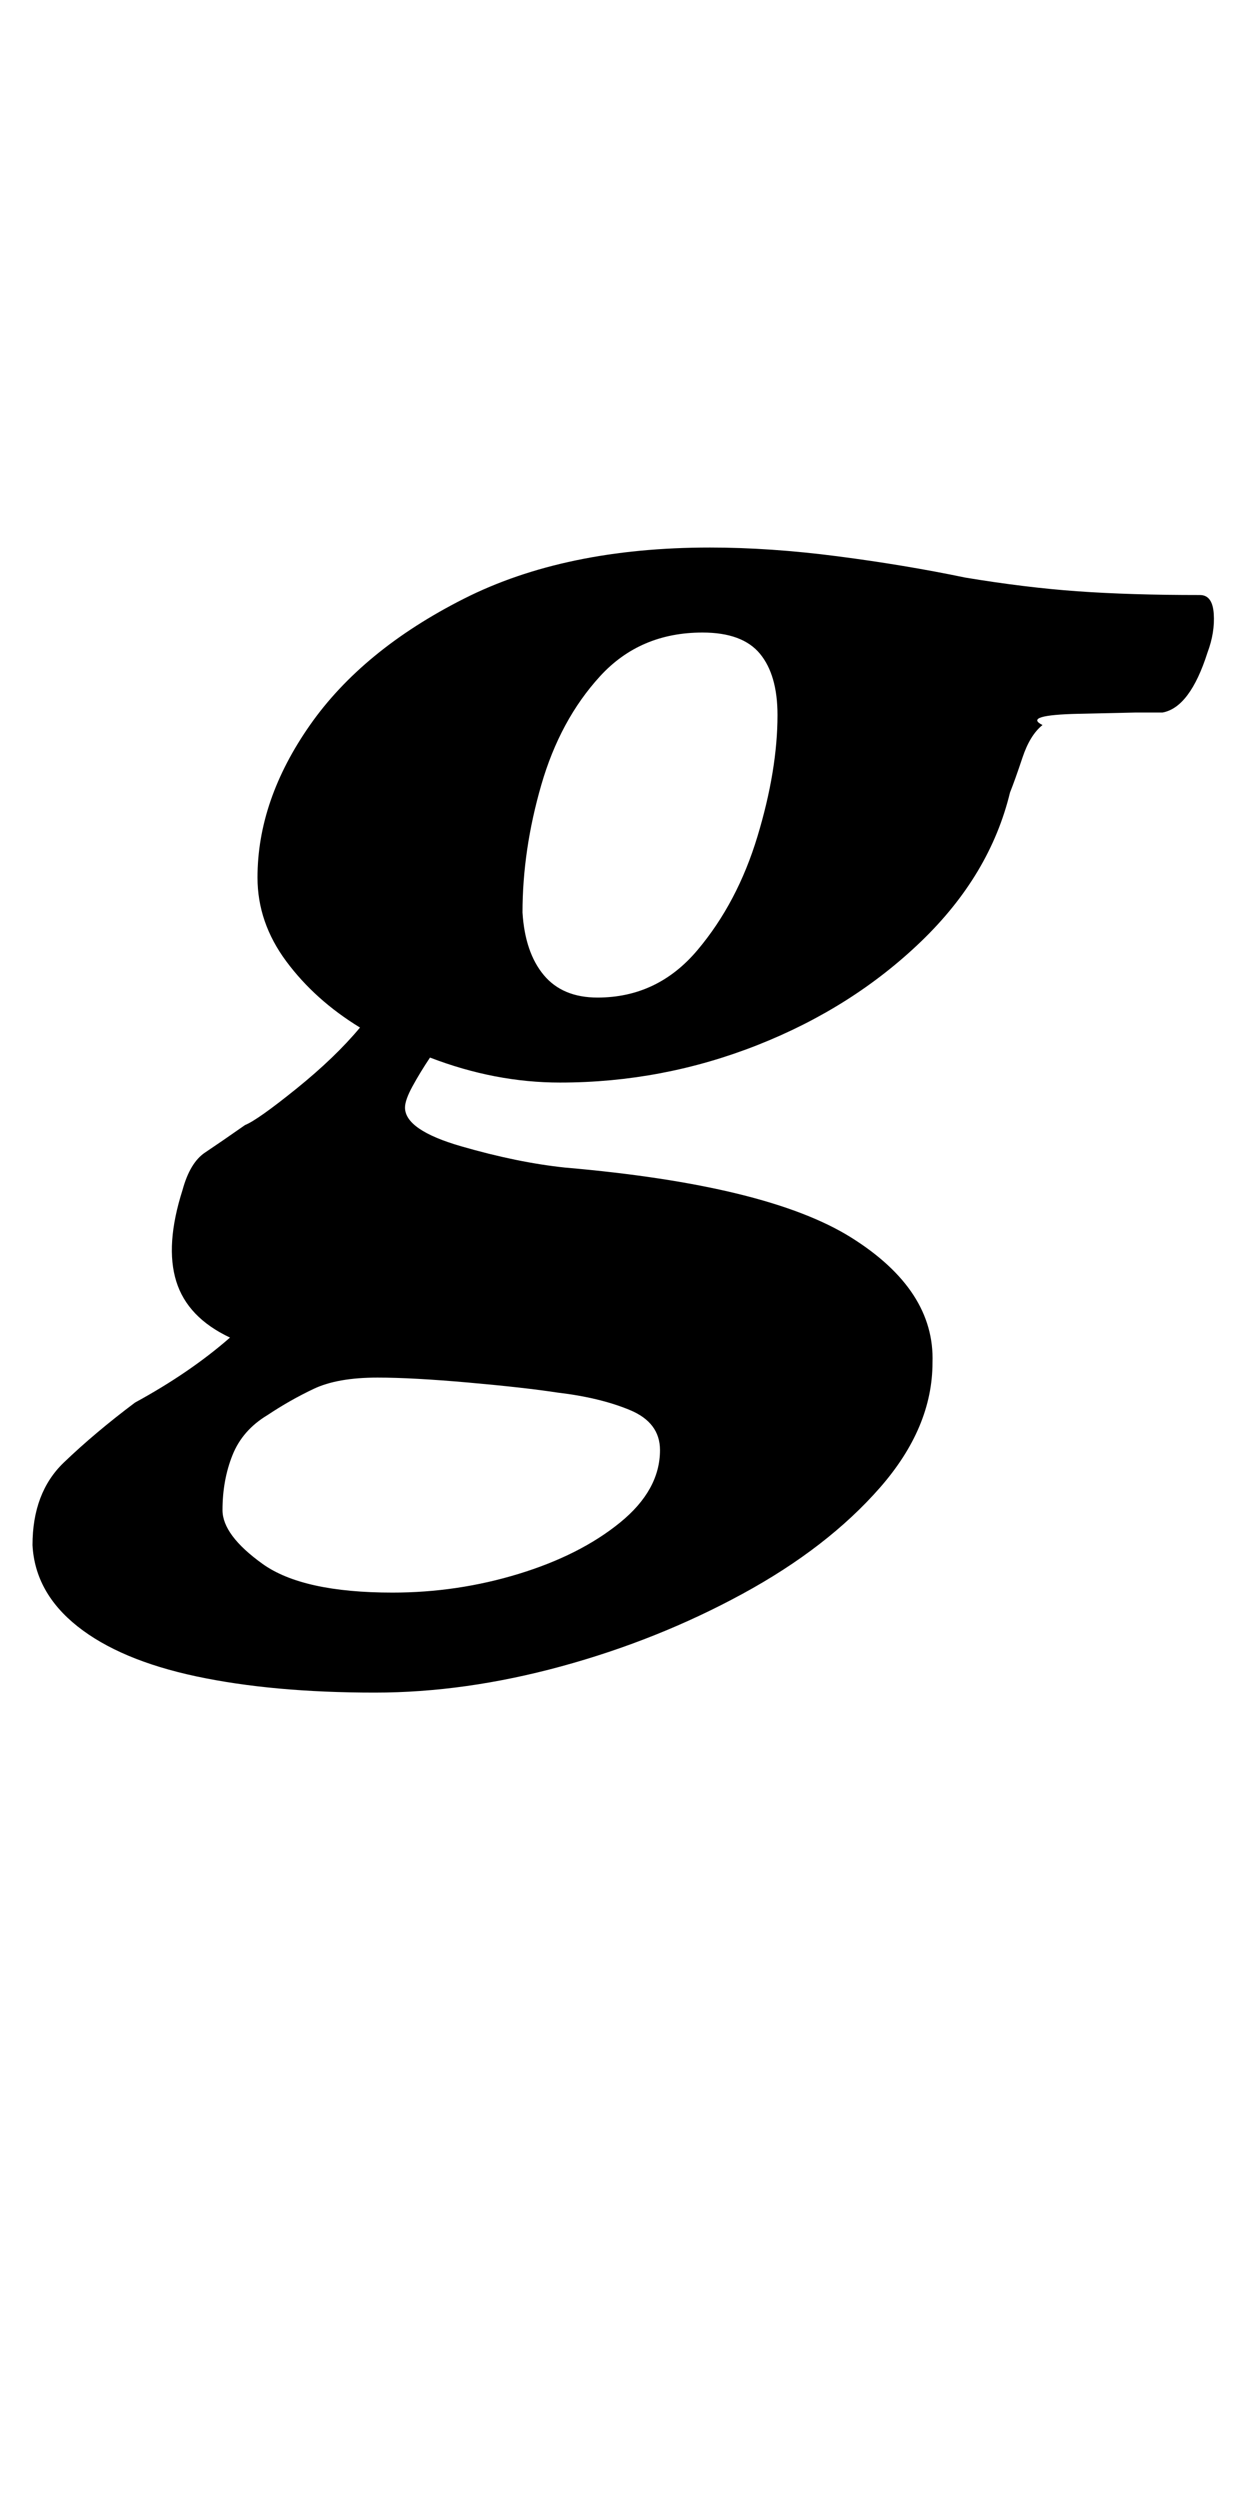 <?xml version="1.0" standalone="no"?>
<!DOCTYPE svg PUBLIC "-//W3C//DTD SVG 1.1//EN" "http://www.w3.org/Graphics/SVG/1.1/DTD/svg11.dtd" >
<svg xmlns="http://www.w3.org/2000/svg" xmlns:xlink="http://www.w3.org/1999/xlink" version="1.1" viewBox="-10 0 496 1000">
  <g transform="matrix(1 0 0 -1 0 800)">
   <path fill="currentColor"
d="M140 123q-41 0 -71.5 6.5t-47.5 20t-18 32.5q0 21 12.5 33t28.5 24q11 6 20.5 12.5t17.5 13.5q-17 8 -21.5 22.5t2.5 36.5q3 11 9 15t16 11q5 2 20.5 14.5t25.5 24.5q-18 11 -29.5 26.5t-11.5 33.5q0 31 21 61t61.5 50.5t98.5 20.5q24 0 51 -3.5t51 -8.5q24 -4 45 -5.5
t49 -1.5q5 0 5.5 -7.5t-2.5 -15.5q-7 -22 -18 -24h-11t-22.5 -0.5t-14.5 -4.5q-5 -4 -8 -13t-5 -14q-8 -33 -35.5 -59.5t-65.5 -41.5t-79 -15q-13 0 -26 2.5t-26 7.5q-4 -6 -7 -11.5t-3 -8.5q0 -9 22.5 -15.5t41.5 -8.5q81 -7 114.5 -28t32.5 -50q0 -26 -21 -50t-55 -42.5
t-72.5 -29t-74.5 -10.5zM147 163q26 0 50.5 7.5t40.5 20.5t16 29q0 11 -12 16t-29 7q-13 2 -35.5 4t-36.5 2q-16 0 -25.5 -4.5t-18.5 -10.5q-10 -6 -14 -16t-4 -22q0 -10 16 -21.5t52 -11.5zM229 401q24 0 40 19t24 45.5t8 48.5q0 16 -7 24.5t-23 8.5q-25 0 -41 -17.5
t-23.5 -43.5t-7.5 -51q1 -16 8.5 -25t21.5 -9z" />
  </g>

</svg>
